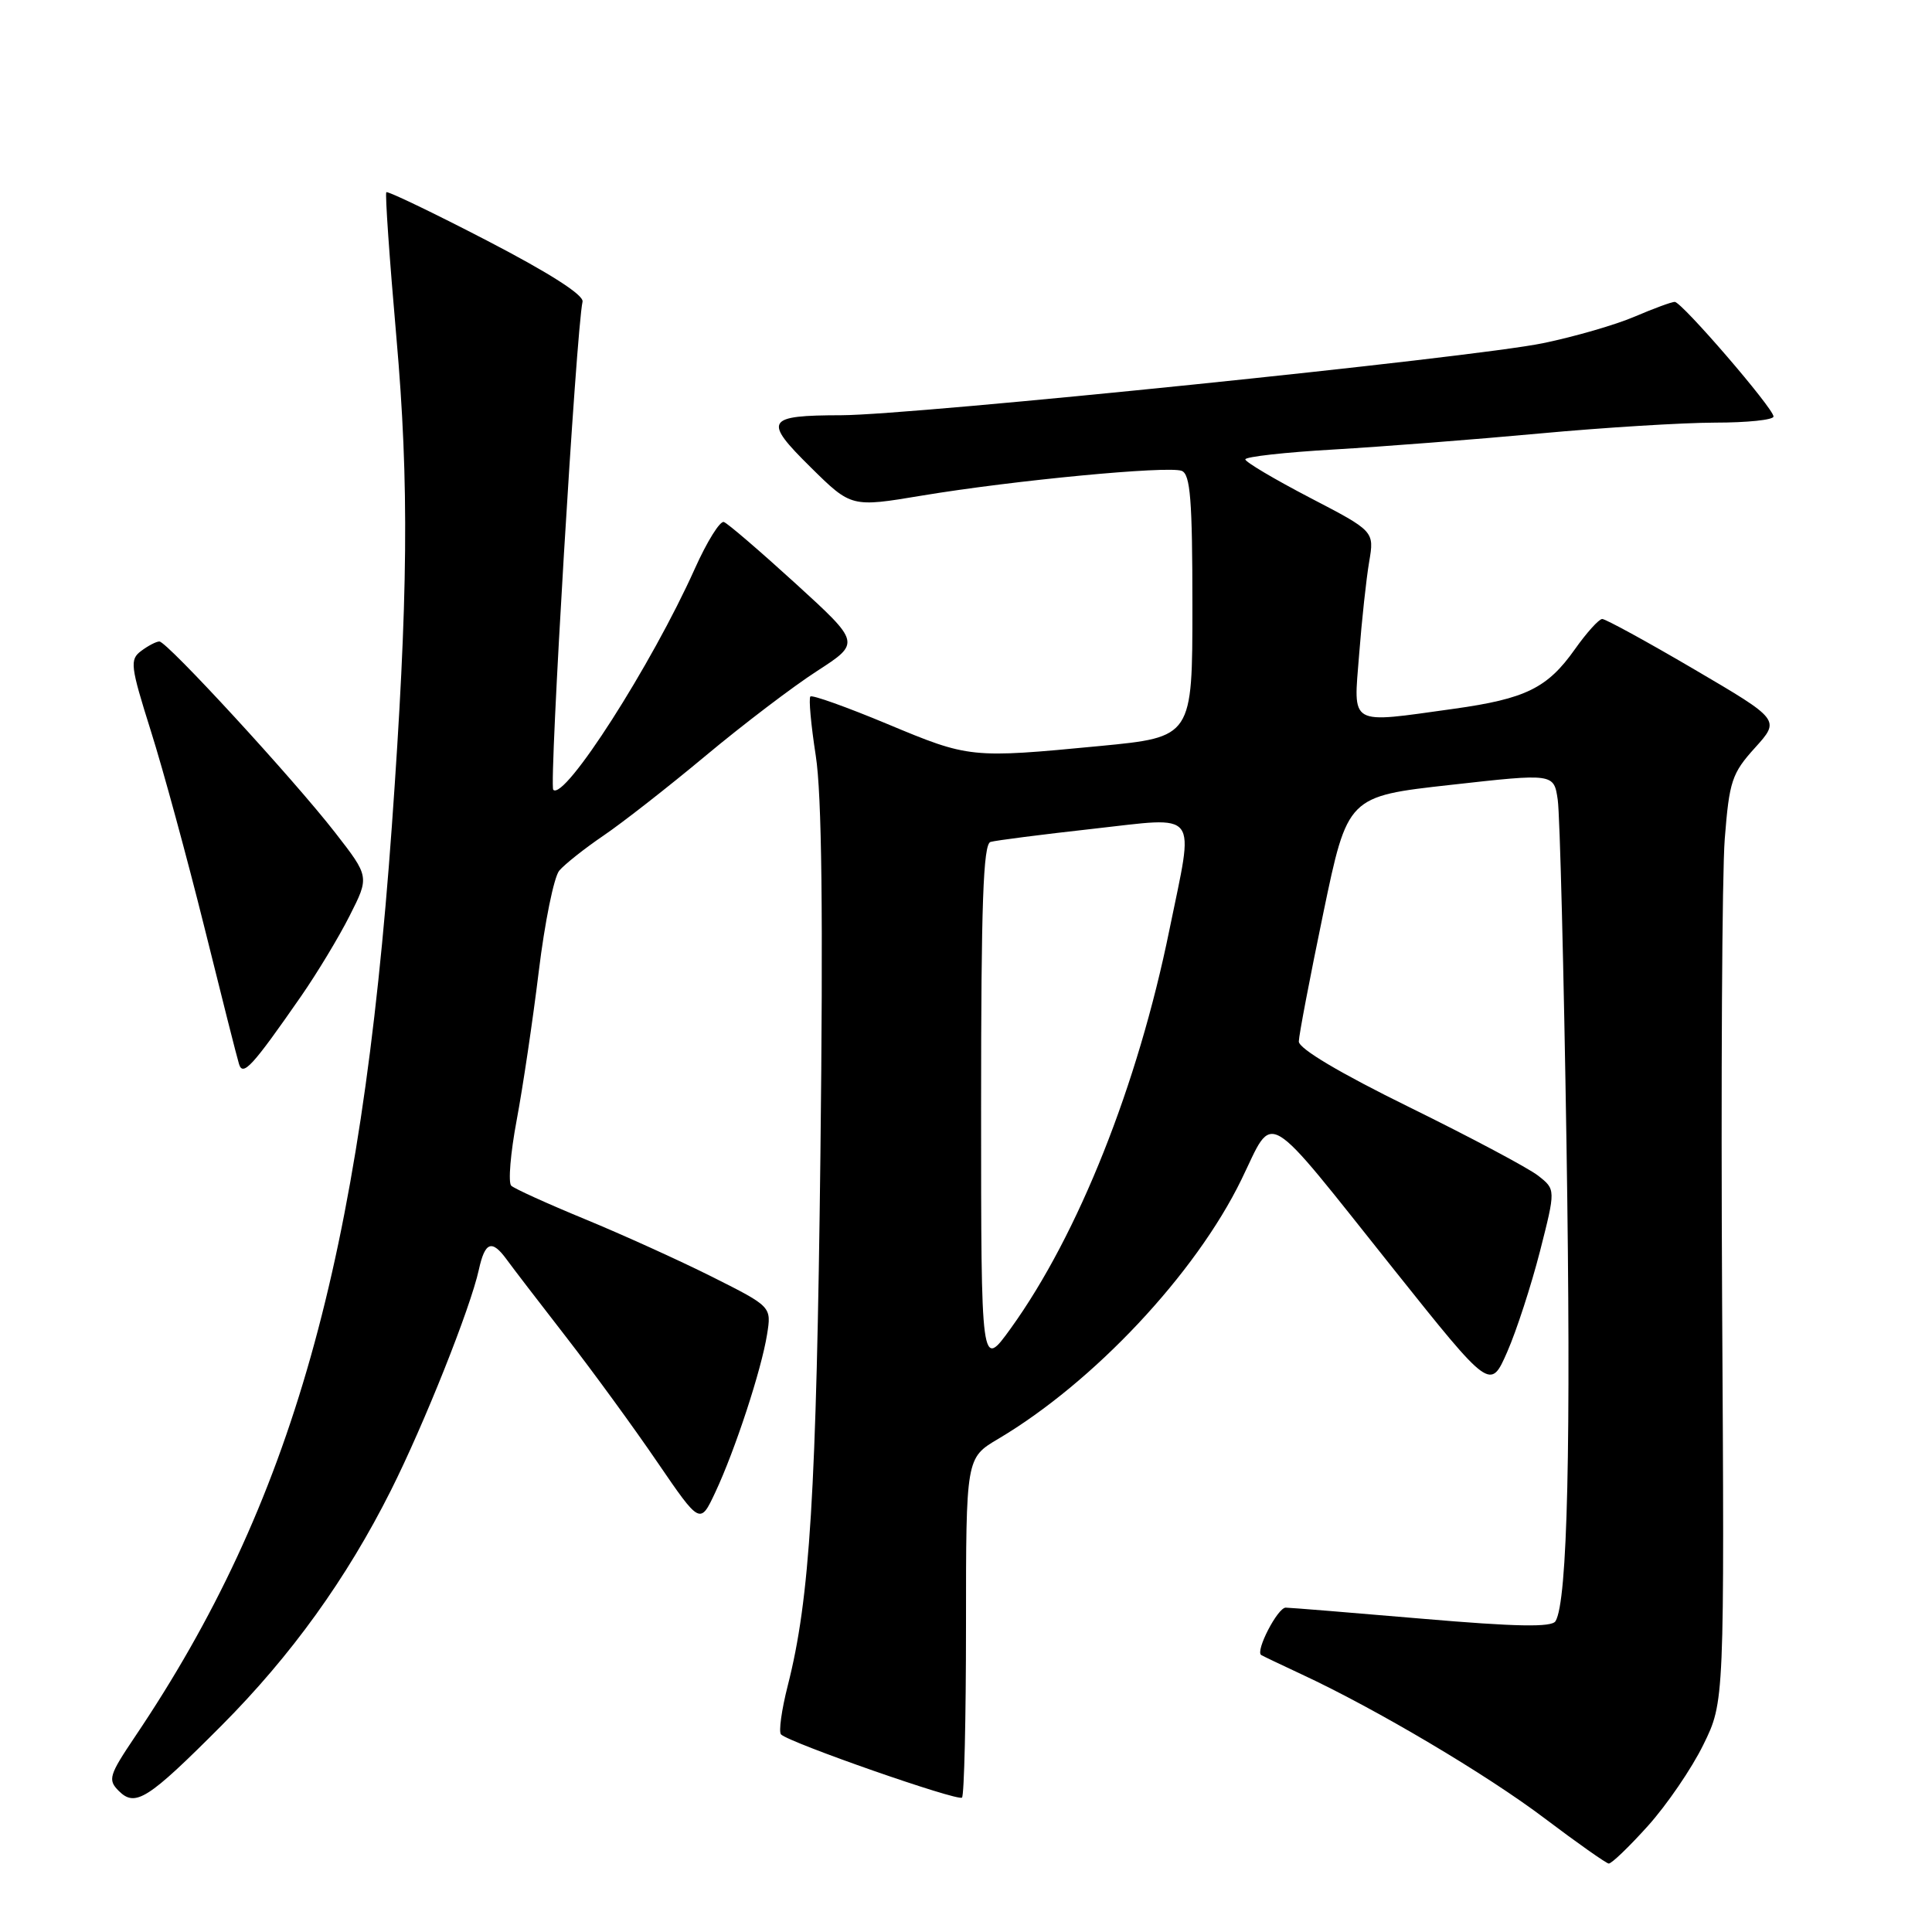 <?xml version="1.0" encoding="UTF-8" standalone="no"?>
<!DOCTYPE svg PUBLIC "-//W3C//DTD SVG 1.1//EN" "http://www.w3.org/Graphics/SVG/1.1/DTD/svg11.dtd" >
<svg xmlns="http://www.w3.org/2000/svg" xmlns:xlink="http://www.w3.org/1999/xlink" version="1.1" viewBox="0 0 256 256">
 <g >
 <path fill="currentColor"
d=" M 218.36 241.94 C 220.86 239.16 224.17 234.32 225.70 231.19 C 228.50 225.50 228.50 225.50 228.19 172.50 C 228.03 143.35 228.18 115.74 228.54 111.14 C 229.14 103.50 229.48 102.47 232.55 99.08 C 235.89 95.38 235.89 95.38 224.49 88.69 C 218.22 85.01 212.73 82.01 212.30 82.02 C 211.86 82.03 210.23 83.84 208.68 86.03 C 205.04 91.18 202.16 92.59 192.64 93.92 C 178.58 95.87 179.34 96.31 180.09 86.75 C 180.44 82.21 181.04 76.68 181.42 74.45 C 182.11 70.39 182.11 70.39 173.57 65.95 C 168.87 63.50 165.02 61.22 165.01 60.87 C 165.01 60.52 170.29 59.93 176.75 59.56 C 183.21 59.18 195.47 58.23 204.00 57.44 C 212.53 56.65 222.99 56.01 227.25 56.00 C 231.51 56.00 235.00 55.64 235.00 55.19 C 235.00 54.11 222.84 40.00 221.91 40.00 C 221.50 40.00 219.11 40.88 216.61 41.95 C 214.10 43.03 208.64 44.61 204.48 45.47 C 195.17 47.40 121.14 54.99 111.50 55.02 C 101.47 55.04 101.09 55.67 107.41 61.91 C 112.80 67.23 112.80 67.23 122.15 65.67 C 134.29 63.65 154.77 61.70 156.58 62.39 C 157.73 62.83 158.00 66.25 158.00 80.30 C 158.00 97.67 158.00 97.67 145.75 98.85 C 128.63 100.49 128.44 100.47 117.57 95.93 C 112.20 93.69 107.62 92.05 107.38 92.29 C 107.14 92.53 107.46 96.05 108.09 100.11 C 108.90 105.28 109.08 121.15 108.71 153.00 C 108.18 197.85 107.32 211.84 104.38 223.36 C 103.56 226.58 103.16 229.49 103.49 229.82 C 104.59 230.92 126.94 238.72 127.47 238.19 C 127.76 237.90 128.00 227.66 128.00 215.43 C 128.00 193.19 128.00 193.19 132.25 190.67 C 144.90 183.18 158.41 168.79 164.49 156.31 C 168.91 147.25 167.15 146.21 184.76 168.29 C 197.48 184.23 197.48 184.23 199.72 179.12 C 200.95 176.32 202.89 170.33 204.05 165.82 C 206.14 157.61 206.14 157.61 203.82 155.79 C 202.54 154.78 194.88 150.71 186.79 146.73 C 177.53 142.18 172.09 138.95 172.10 138.00 C 172.11 137.18 173.57 129.53 175.34 121.01 C 178.56 105.52 178.56 105.52 192.23 104.00 C 205.90 102.47 205.90 102.47 206.41 105.99 C 206.69 107.92 207.21 128.48 207.57 151.68 C 208.19 191.36 207.71 212.24 206.11 214.82 C 205.60 215.64 200.93 215.56 188.46 214.49 C 179.13 213.69 170.99 213.03 170.37 213.02 C 169.30 213.00 166.30 218.80 167.12 219.30 C 167.33 219.43 169.75 220.59 172.50 221.87 C 182.33 226.44 197.04 235.16 204.70 240.96 C 208.99 244.20 212.80 246.88 213.16 246.93 C 213.52 246.97 215.86 244.72 218.36 241.94 Z  M 29.36 228.64 C 38.58 219.38 45.92 209.19 51.79 197.50 C 56.20 188.72 62.33 173.34 63.45 168.24 C 64.26 164.54 65.17 164.20 67.13 166.88 C 67.88 167.92 71.42 172.53 74.99 177.13 C 78.56 181.73 84.02 189.22 87.12 193.77 C 92.77 202.03 92.77 202.03 94.79 197.72 C 97.40 192.16 100.89 181.52 101.64 176.82 C 102.23 173.14 102.23 173.14 94.37 169.19 C 90.04 167.02 82.45 163.58 77.50 161.54 C 72.55 159.50 68.16 157.51 67.74 157.11 C 67.32 156.70 67.64 152.80 68.46 148.44 C 69.28 144.07 70.60 135.19 71.39 128.71 C 72.18 122.22 73.40 116.22 74.10 115.37 C 74.81 114.53 77.44 112.44 79.94 110.74 C 82.45 109.04 88.55 104.27 93.50 100.14 C 98.45 96.01 105.09 90.96 108.27 88.91 C 114.03 85.18 114.03 85.18 105.44 77.34 C 100.71 73.03 96.43 69.35 95.92 69.17 C 95.41 68.98 93.68 71.76 92.07 75.35 C 86.35 88.10 74.80 106.14 73.31 104.65 C 72.73 104.07 76.35 43.71 77.19 39.98 C 77.39 39.10 72.82 36.18 64.51 31.87 C 57.37 28.17 51.37 25.29 51.19 25.47 C 51.01 25.65 51.61 34.28 52.52 44.65 C 54.23 64.06 54.09 79.18 51.92 109.50 C 47.81 166.94 38.72 199.18 17.90 230.10 C 14.45 235.23 14.26 235.83 15.73 237.30 C 17.93 239.50 19.57 238.46 29.36 228.64 Z  M 39.90 132.00 C 42.00 128.97 44.90 124.18 46.33 121.34 C 48.95 116.17 48.95 116.17 44.42 110.34 C 38.90 103.24 22.13 85.00 21.12 85.00 C 20.71 85.00 19.63 85.56 18.71 86.25 C 17.17 87.40 17.27 88.22 19.99 96.86 C 21.62 102.01 24.80 113.71 27.08 122.86 C 29.35 132.01 31.41 140.17 31.67 140.99 C 32.18 142.68 33.43 141.32 39.90 132.00 Z  M 130.00 146.71 C 130.00 119.76 130.28 111.85 131.25 111.56 C 131.94 111.36 138.01 110.58 144.75 109.83 C 159.14 108.24 158.25 107.07 154.95 123.22 C 150.77 143.77 142.88 163.59 133.95 175.99 C 130.00 181.47 130.00 181.47 130.00 146.71 Z "/>
</g>
</svg>